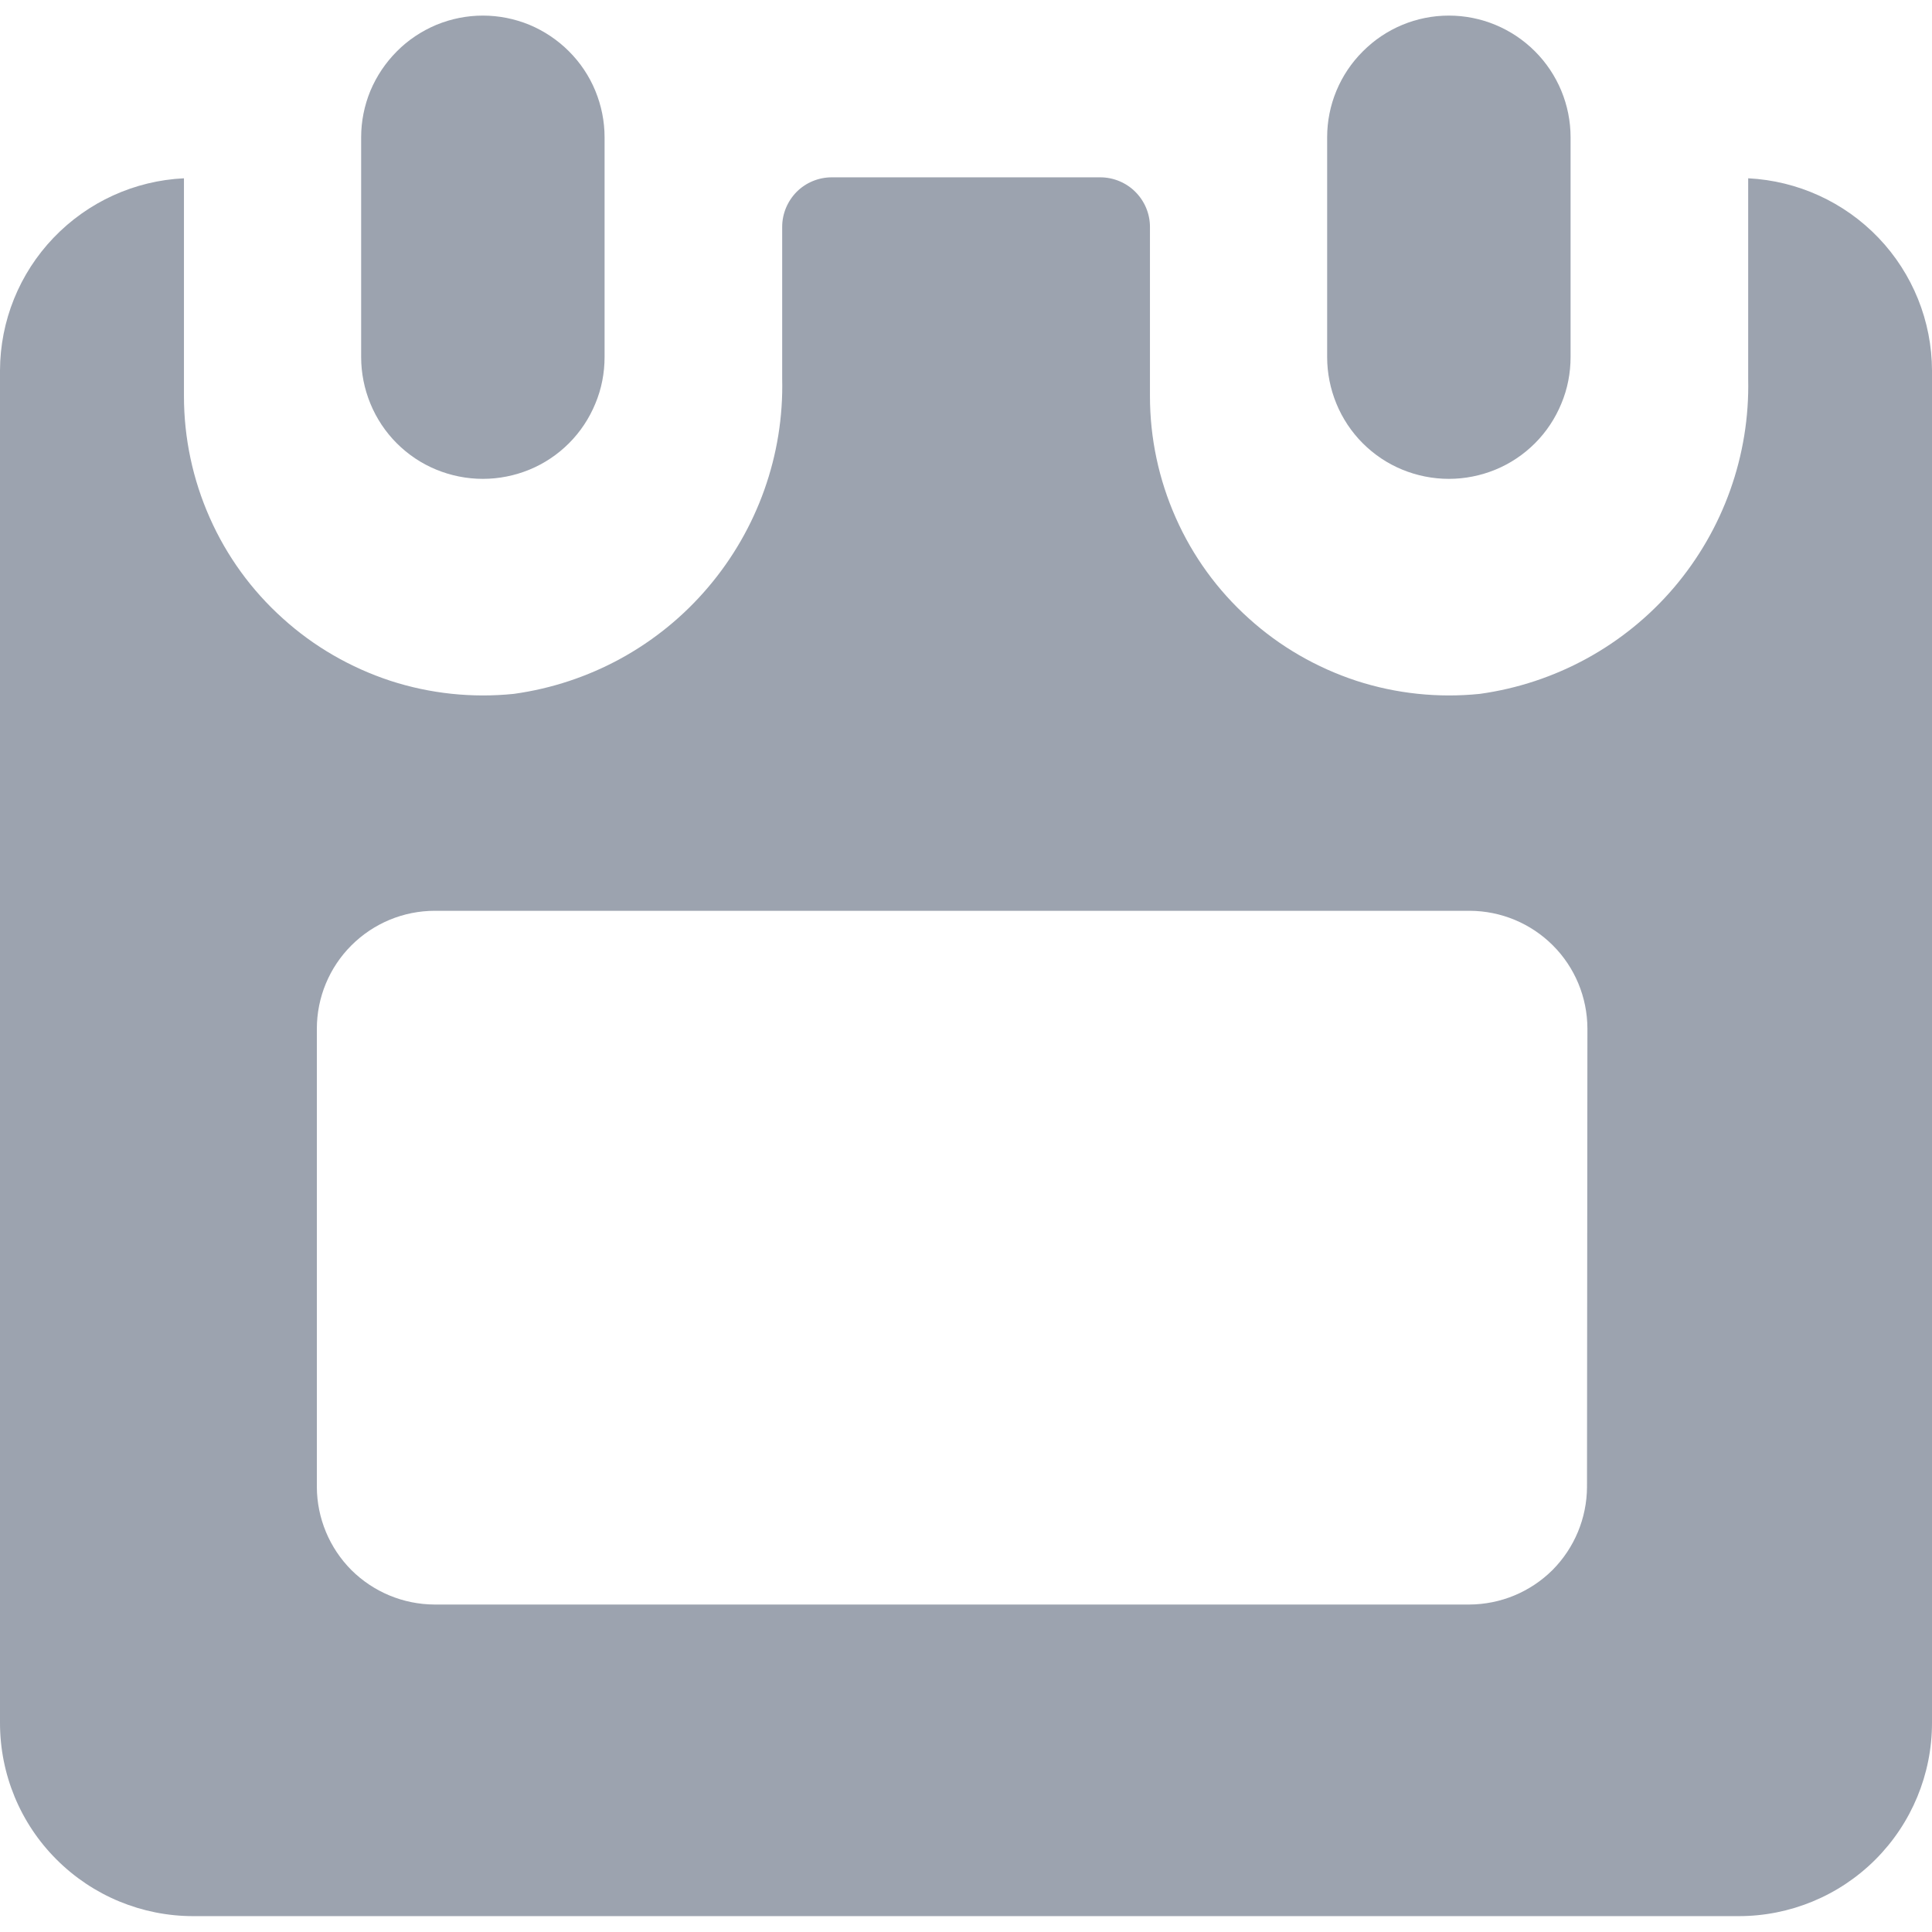 <svg width="14" height="14" viewBox="0 0 14 14" fill="none" xmlns="http://www.w3.org/2000/svg">
<g clip-path="url(#clip0_3092_81291)">
<path fill-rule="evenodd" clip-rule="evenodd" d="M3.499 3.47C3.615 3.47 3.73 3.447 3.837 3.403C3.944 3.359 4.041 3.294 4.123 3.212C4.205 3.13 4.27 3.032 4.314 2.925C4.359 2.818 4.381 2.703 4.381 2.587V0.995C4.381 0.879 4.358 0.765 4.314 0.658C4.27 0.551 4.205 0.454 4.123 0.372C4.041 0.29 3.944 0.225 3.837 0.18C3.73 0.136 3.615 0.113 3.499 0.113C3.383 0.113 3.269 0.136 3.162 0.18C3.055 0.225 2.957 0.29 2.876 0.372C2.794 0.454 2.729 0.551 2.684 0.658C2.64 0.765 2.617 0.879 2.617 0.995V2.587C2.617 2.703 2.64 2.818 2.684 2.925C2.728 3.032 2.793 3.13 2.875 3.212C2.957 3.294 3.054 3.359 3.161 3.403C3.268 3.447 3.383 3.47 3.499 3.47Z" fill="#9CA3AF"/>
<path fill-rule="evenodd" clip-rule="evenodd" d="M10.499 3.47C10.615 3.47 10.73 3.447 10.837 3.403C10.944 3.359 11.041 3.294 11.123 3.212C11.205 3.13 11.27 3.032 11.314 2.925C11.359 2.818 11.381 2.703 11.381 2.587V0.995C11.381 0.761 11.288 0.537 11.123 0.372C10.957 0.206 10.733 0.113 10.499 0.113C10.265 0.113 10.041 0.206 9.876 0.372C9.71 0.537 9.617 0.761 9.617 0.995V2.587C9.617 2.703 9.64 2.818 9.684 2.925C9.728 3.032 9.793 3.13 9.875 3.212C9.957 3.294 10.054 3.359 10.161 3.403C10.268 3.447 10.383 3.47 10.499 3.47Z" fill="#9CA3AF"/>
<path fill-rule="evenodd" clip-rule="evenodd" d="M12.668 1.292V2.747C12.68 3.3 12.488 3.837 12.13 4.258C11.772 4.678 11.271 4.952 10.724 5.028C10.422 5.059 10.117 5.027 9.828 4.933C9.54 4.838 9.274 4.685 9.049 4.481C8.823 4.278 8.643 4.03 8.52 3.752C8.397 3.475 8.333 3.175 8.333 2.871V1.644C8.333 1.549 8.295 1.458 8.227 1.39C8.16 1.323 8.068 1.285 7.973 1.285H6.027C5.932 1.285 5.84 1.323 5.773 1.39C5.706 1.458 5.668 1.549 5.668 1.644V2.744C5.681 3.297 5.489 3.835 5.131 4.256C4.773 4.678 4.272 4.952 3.724 5.028C3.422 5.059 3.117 5.027 2.828 4.933C2.54 4.838 2.274 4.685 2.049 4.481C1.823 4.278 1.643 4.03 1.52 3.752C1.397 3.475 1.333 3.175 1.333 2.871V1.292C0.975 1.309 0.637 1.463 0.388 1.723C0.14 1.982 0.001 2.326 0 2.685L0 12.485C0 12.857 0.147 13.213 0.41 13.475C0.673 13.738 1.029 13.885 1.4 13.885H12.6C12.971 13.885 13.327 13.738 13.59 13.475C13.852 13.213 14 12.857 14 12.485V2.685C13.999 2.327 13.86 1.982 13.612 1.723C13.364 1.464 13.026 1.31 12.668 1.292ZM11.5 10.775C11.499 11.001 11.409 11.217 11.25 11.377C11.09 11.536 10.874 11.626 10.648 11.627H3.148C2.922 11.626 2.706 11.536 2.546 11.377C2.387 11.217 2.297 11.001 2.296 10.775V7.455C2.296 7.228 2.386 7.011 2.546 6.851C2.707 6.69 2.924 6.6 3.151 6.6H10.651C10.877 6.601 11.093 6.691 11.253 6.851C11.412 7.01 11.502 7.226 11.503 7.452L11.5 10.775Z" fill="#9CA3AF"/>
</g>
<defs>
<clipPath id="clip0_3092_81291">
<rect width="14" height="14" fill="white"/>
</clipPath>
</defs>
</svg>
